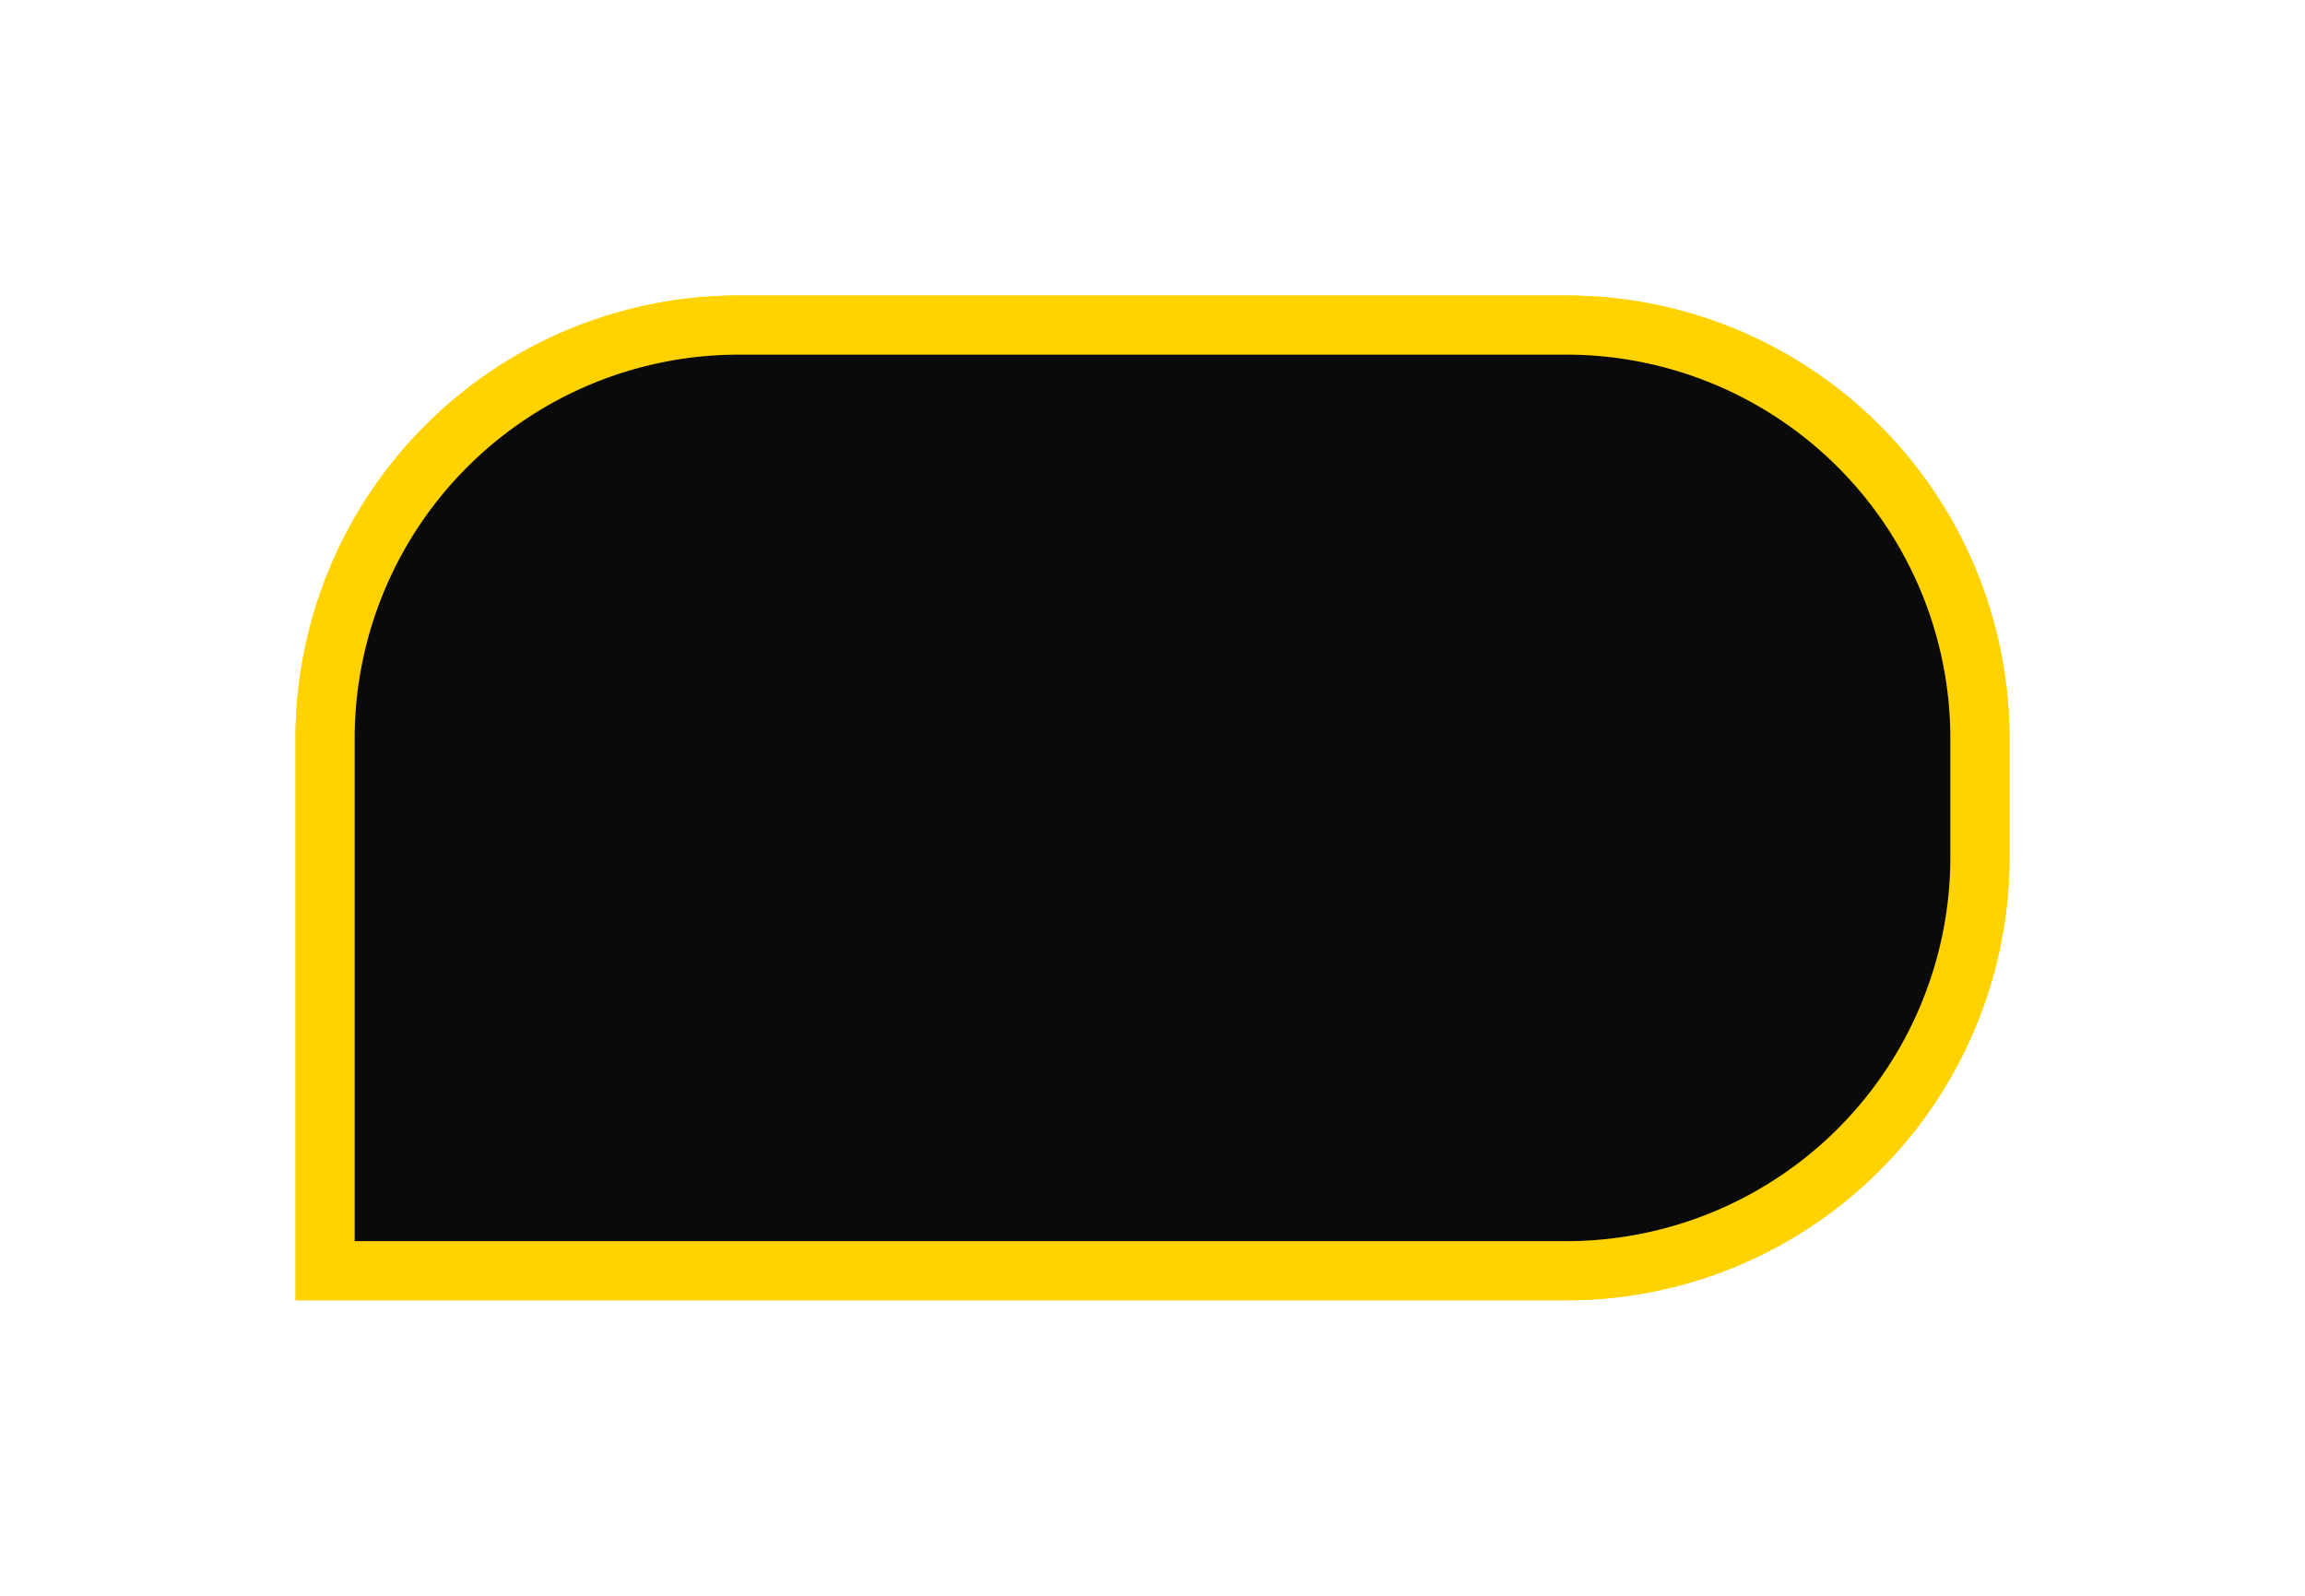 ﻿<?xml version="1.0" encoding="utf-8"?>
<svg version="1.1" xmlns:xlink="http://www.w3.org/1999/xlink" width="156px" height="108px" xmlns="http://www.w3.org/2000/svg">
  <defs>
    <filter x="749px" y="536px" width="156px" height="108px" filterUnits="userSpaceOnUse" id="filter781">
      <feOffset dx="0" dy="0" in="SourceAlpha" result="shadowOffsetInner" />
      <feGaussianBlur stdDeviation="10" in="shadowOffsetInner" result="shadowGaussian" />
      <feComposite in2="shadowGaussian" operator="atop" in="SourceAlpha" result="shadowComposite" />
      <feColorMatrix type="matrix" values="0 0 0 0 1  0 0 0 0 0.824  0 0 0 0 0  0 0 0 1 0  " in="shadowComposite" />
    </filter>
    <g id="widget782">
      <path d="M 772.5 586  A 26.5 26.5 0 0 1 799 559.5 L 855 559.5  A 26.5 26.5 0 0 1 881.5 586 L 881.5 594  A 26.5 26.5 0 0 1 855 620.5 L 772.5 620.5  L 772.5 586  Z " fill-rule="nonzero" fill="#000000" stroke="none" fill-opacity="0.8" />
      <path d="M 771 586  A 28 28 0 0 1 799 558 L 855 558  A 28 28 0 0 1 883 586 L 883 594  A 28 28 0 0 1 855 622 L 771 622  L 771 586  Z " stroke-width="4" stroke="#ffd200" fill="none" />
    </g>
  </defs>
  <g transform="matrix(1 0 0 1 -749 -536 )">
    <use xlink:href="#widget782" filter="url(#filter781)" />
    <use xlink:href="#widget782" />
  </g>
</svg>